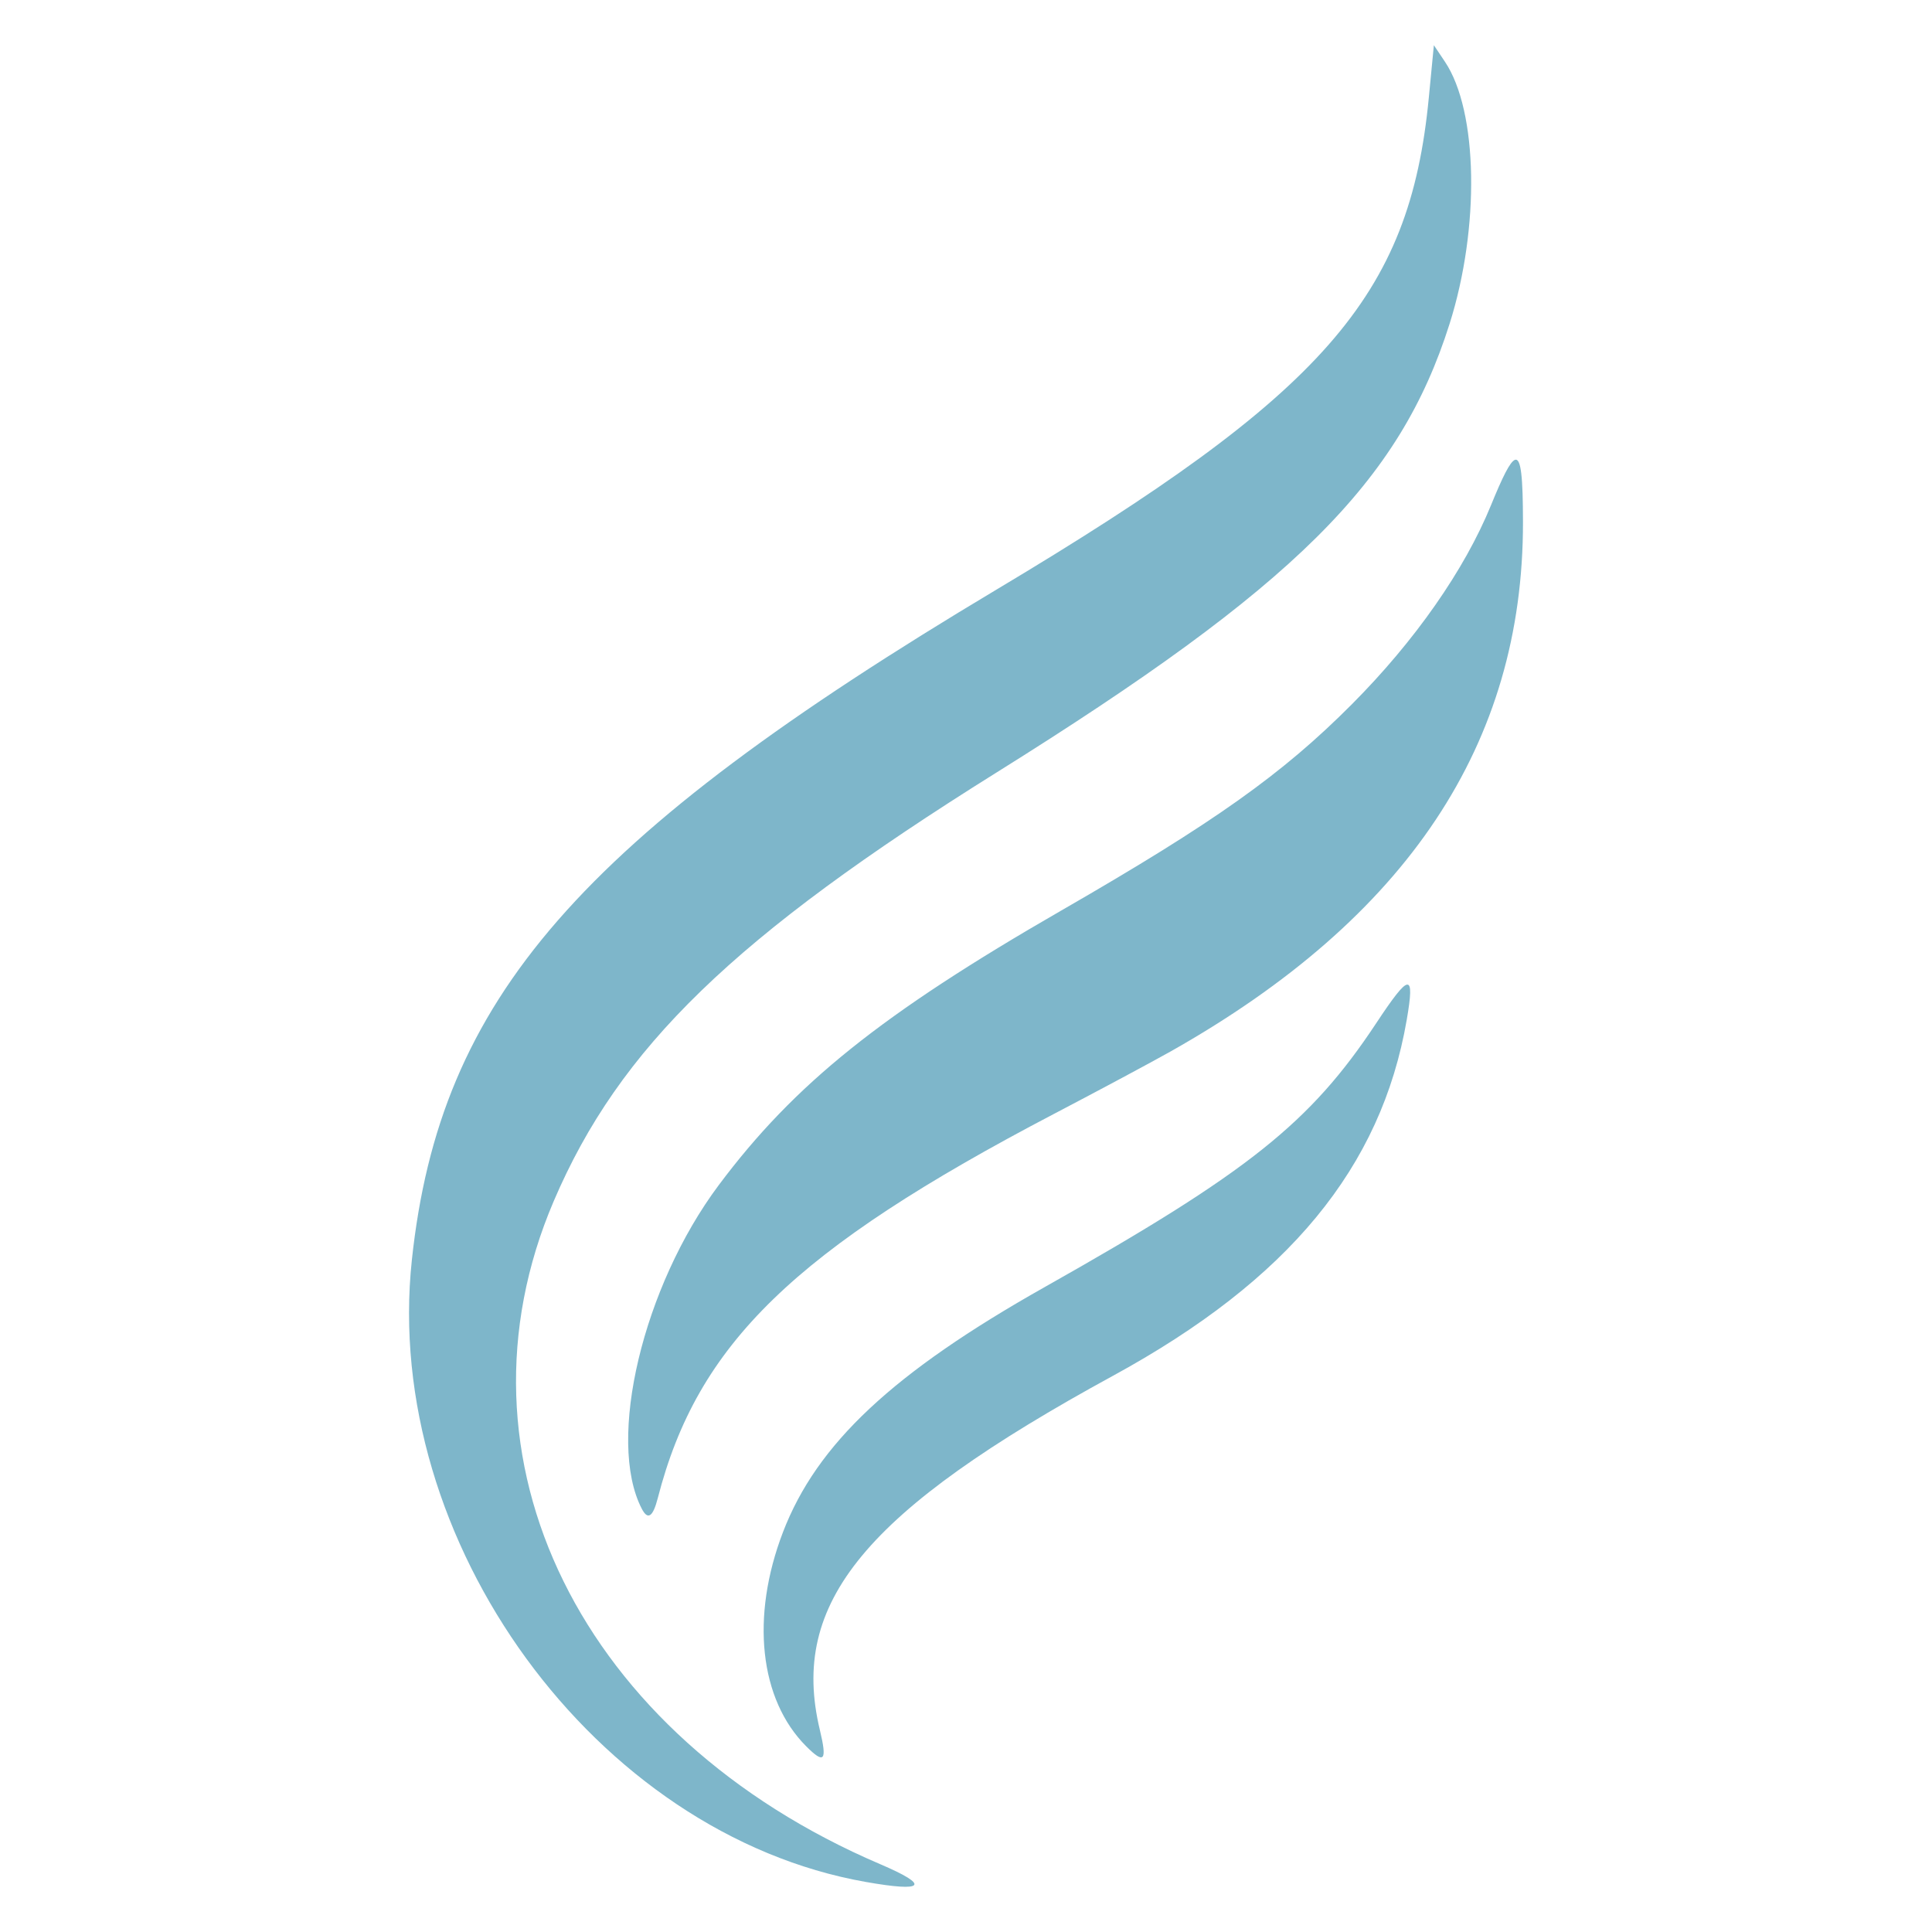 <?xml version="1.0" encoding="UTF-8" standalone="no"?>
<!-- Created with Inkscape (http://www.inkscape.org/) -->

<svg
   width="96.0px"
   height="96.0px"
   viewBox="0 0 96.0 96.0"
   version="1.1"
   id="SVGRoot"
   sodipodi:docname="logo-simplificado.svg"
   inkscape:version="1.2.2 (b0a8486541, 2022-12-01)"
   xmlns:inkscape="http://www.inkscape.org/namespaces/inkscape"
   xmlns:sodipodi="http://sodipodi.sourceforge.net/DTD/sodipodi-0.dtd"
   xmlns="http://www.w3.org/2000/svg"
   xmlns:svg="http://www.w3.org/2000/svg">
  <sodipodi:namedview
     id="namedview1088"
     pagecolor="#ffffff"
     bordercolor="#000000"
     borderopacity="0.25"
     inkscape:showpageshadow="2"
     inkscape:pageopacity="0.0"
     inkscape:pagecheckerboard="0"
     inkscape:deskcolor="#d1d1d1"
     inkscape:document-units="px"
     showgrid="true"
     inkscape:zoom="2.3786088"
     inkscape:cx="41.410761"
     inkscape:cy="24.804415"
     inkscape:window-width="1920"
     inkscape:window-height="1139"
     inkscape:window-x="0"
     inkscape:window-y="35"
     inkscape:window-maximized="1"
     inkscape:current-layer="layer1">
    <inkscape:grid
       type="xygrid"
       id="grid1211" />
  </sodipodi:namedview>
  <defs
     id="defs1083" />
  <g
     inkscape:label="Capa 1"
     inkscape:groupmode="layer"
     id="layer1">
    <path
       id="path2275"
       style="fill:#7eb6ca;fill-opacity:0.996;stroke-width:0.207"
       d="M 71.248,2.246 70.996,4.863 C 70.041,14.751 65.819,19.555 49.529,29.288 28.745,41.706 21.854,49.606 20.465,62.608 18.972,76.575 29.602,91.143 43.015,93.512 c 2.951,0.521 3.225,0.187 0.724,-0.881 C 28.857,86.273 22.054,72.464 27.511,59.692 30.778,52.046 36.47,46.536 49.527,38.379 64.331,29.131 69.537,23.974 72.031,16.084 73.543,11.302 73.442,5.525 71.802,3.073 Z M 75.276,22.85 c -0.241,0.087 -0.616,0.85 -1.19,2.256 -1.312,3.212 -3.782,6.745 -6.911,9.887 -3.465,3.479 -6.823,5.862 -14.443,10.252 -8.939,5.149 -13.256,8.61 -17.02,13.646 -3.766,5.039 -5.582,12.667 -3.825,16.073 0.302,0.585 0.554,0.421 0.796,-0.517 1.976,-7.68 6.784,-12.343 19.694,-19.101 2.266,-1.186 4.877,-2.584 5.804,-3.107 C 69.938,45.6 75.689,36.957 75.676,25.941 75.672,23.744 75.586,22.738 75.276,22.85 Z m -5.358,26.074 c -0.222,0.025 -0.703,0.661 -1.534,1.917 -3.284,4.965 -6.364,7.416 -16.479,13.116 -7.538,4.248 -11.317,7.787 -12.999,12.173 -1.616,4.213 -1.17,8.318 1.156,10.645 0.901,0.901 1.046,0.727 0.676,-0.816 -1.52,-6.335 2.234,-10.868 14.578,-17.604 8.708,-4.752 13.317,-10.34 14.584,-17.682 0.205,-1.186 0.241,-1.772 0.019,-1.747 z" />
  </g>
</svg>
